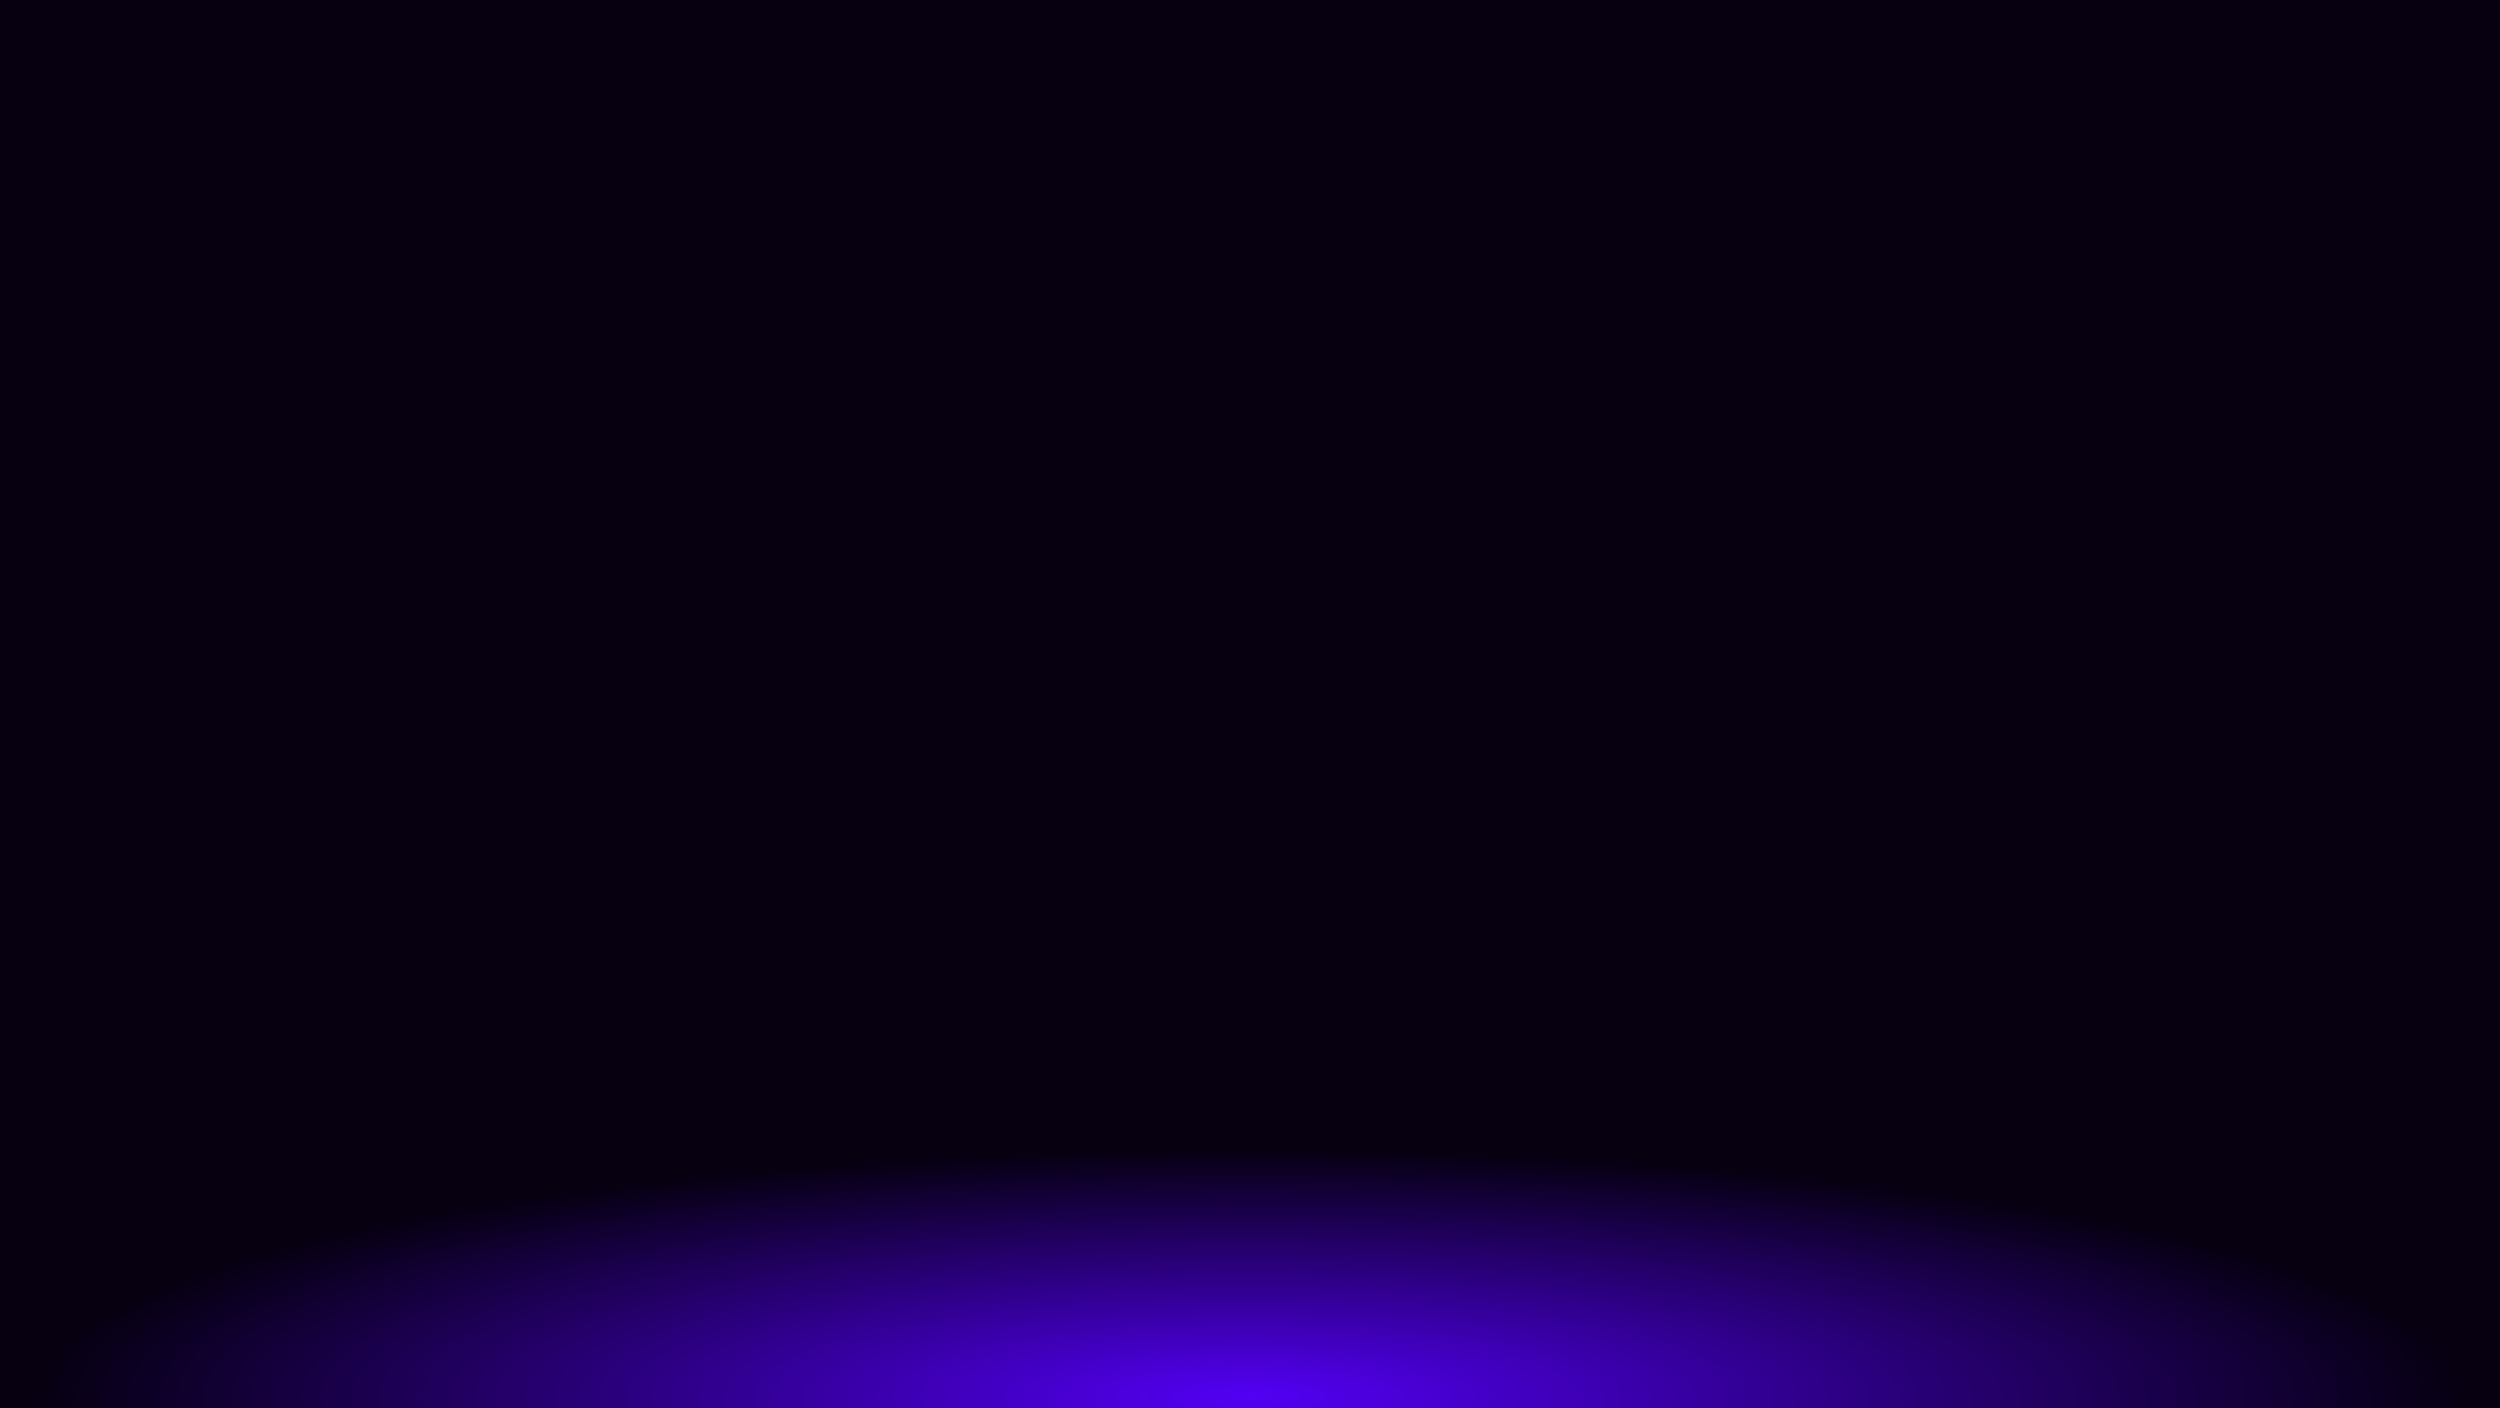 <svg width="1392" height="784" viewBox="0 0 1392 784" fill="none" xmlns="http://www.w3.org/2000/svg">
<g clip-path="url(#clip0_2376_966)">
<rect width="1392" height="784" fill="#060011"/>
<g filter="url(#filter0_f_2376_966)">
<ellipse cx="695.5" cy="777.5" rx="681.5" ry="137.5" fill="url(#paint0_radial_2376_966)"/>
</g>
<rect y="302" width="94" height="412" fill="url(#paint1_linear_2376_966)"/>
<rect width="94" height="412" transform="matrix(-1 0 0 1 1392 302)" fill="url(#paint2_linear_2376_966)"/>
</g>
<defs>
<filter id="filter0_f_2376_966" x="-90" y="536" width="1571" height="483" filterUnits="userSpaceOnUse" color-interpolation-filters="sRGB">
<feFlood flood-opacity="0" result="BackgroundImageFix"/>
<feBlend mode="normal" in="SourceGraphic" in2="BackgroundImageFix" result="shape"/>
<feGaussianBlur stdDeviation="52" result="effect1_foregroundBlur_2376_966"/>
</filter>
<radialGradient id="paint0_radial_2376_966" cx="0" cy="0" r="1" gradientUnits="userSpaceOnUse" gradientTransform="translate(695.5 777.5) rotate(90) scale(137.5 681.5)">
<stop stop-color="#5300F4"/>
<stop offset="1" stop-color="#5300F4" stop-opacity="0"/>
</radialGradient>
<linearGradient id="paint1_linear_2376_966" x1="4.69632e-07" y1="480.05" x2="94" y2="480.05" gradientUnits="userSpaceOnUse">
<stop stop-color="#060011"/>
<stop offset="1" stop-color="#060011" stop-opacity="0"/>
</linearGradient>
<linearGradient id="paint2_linear_2376_966" x1="4.69632e-07" y1="178.05" x2="94" y2="178.05" gradientUnits="userSpaceOnUse">
<stop stop-color="#060011"/>
<stop offset="1" stop-color="#060011" stop-opacity="0"/>
</linearGradient>
<clipPath id="clip0_2376_966">
<rect width="1392" height="784" fill="white"/>
</clipPath>
</defs>
</svg>
